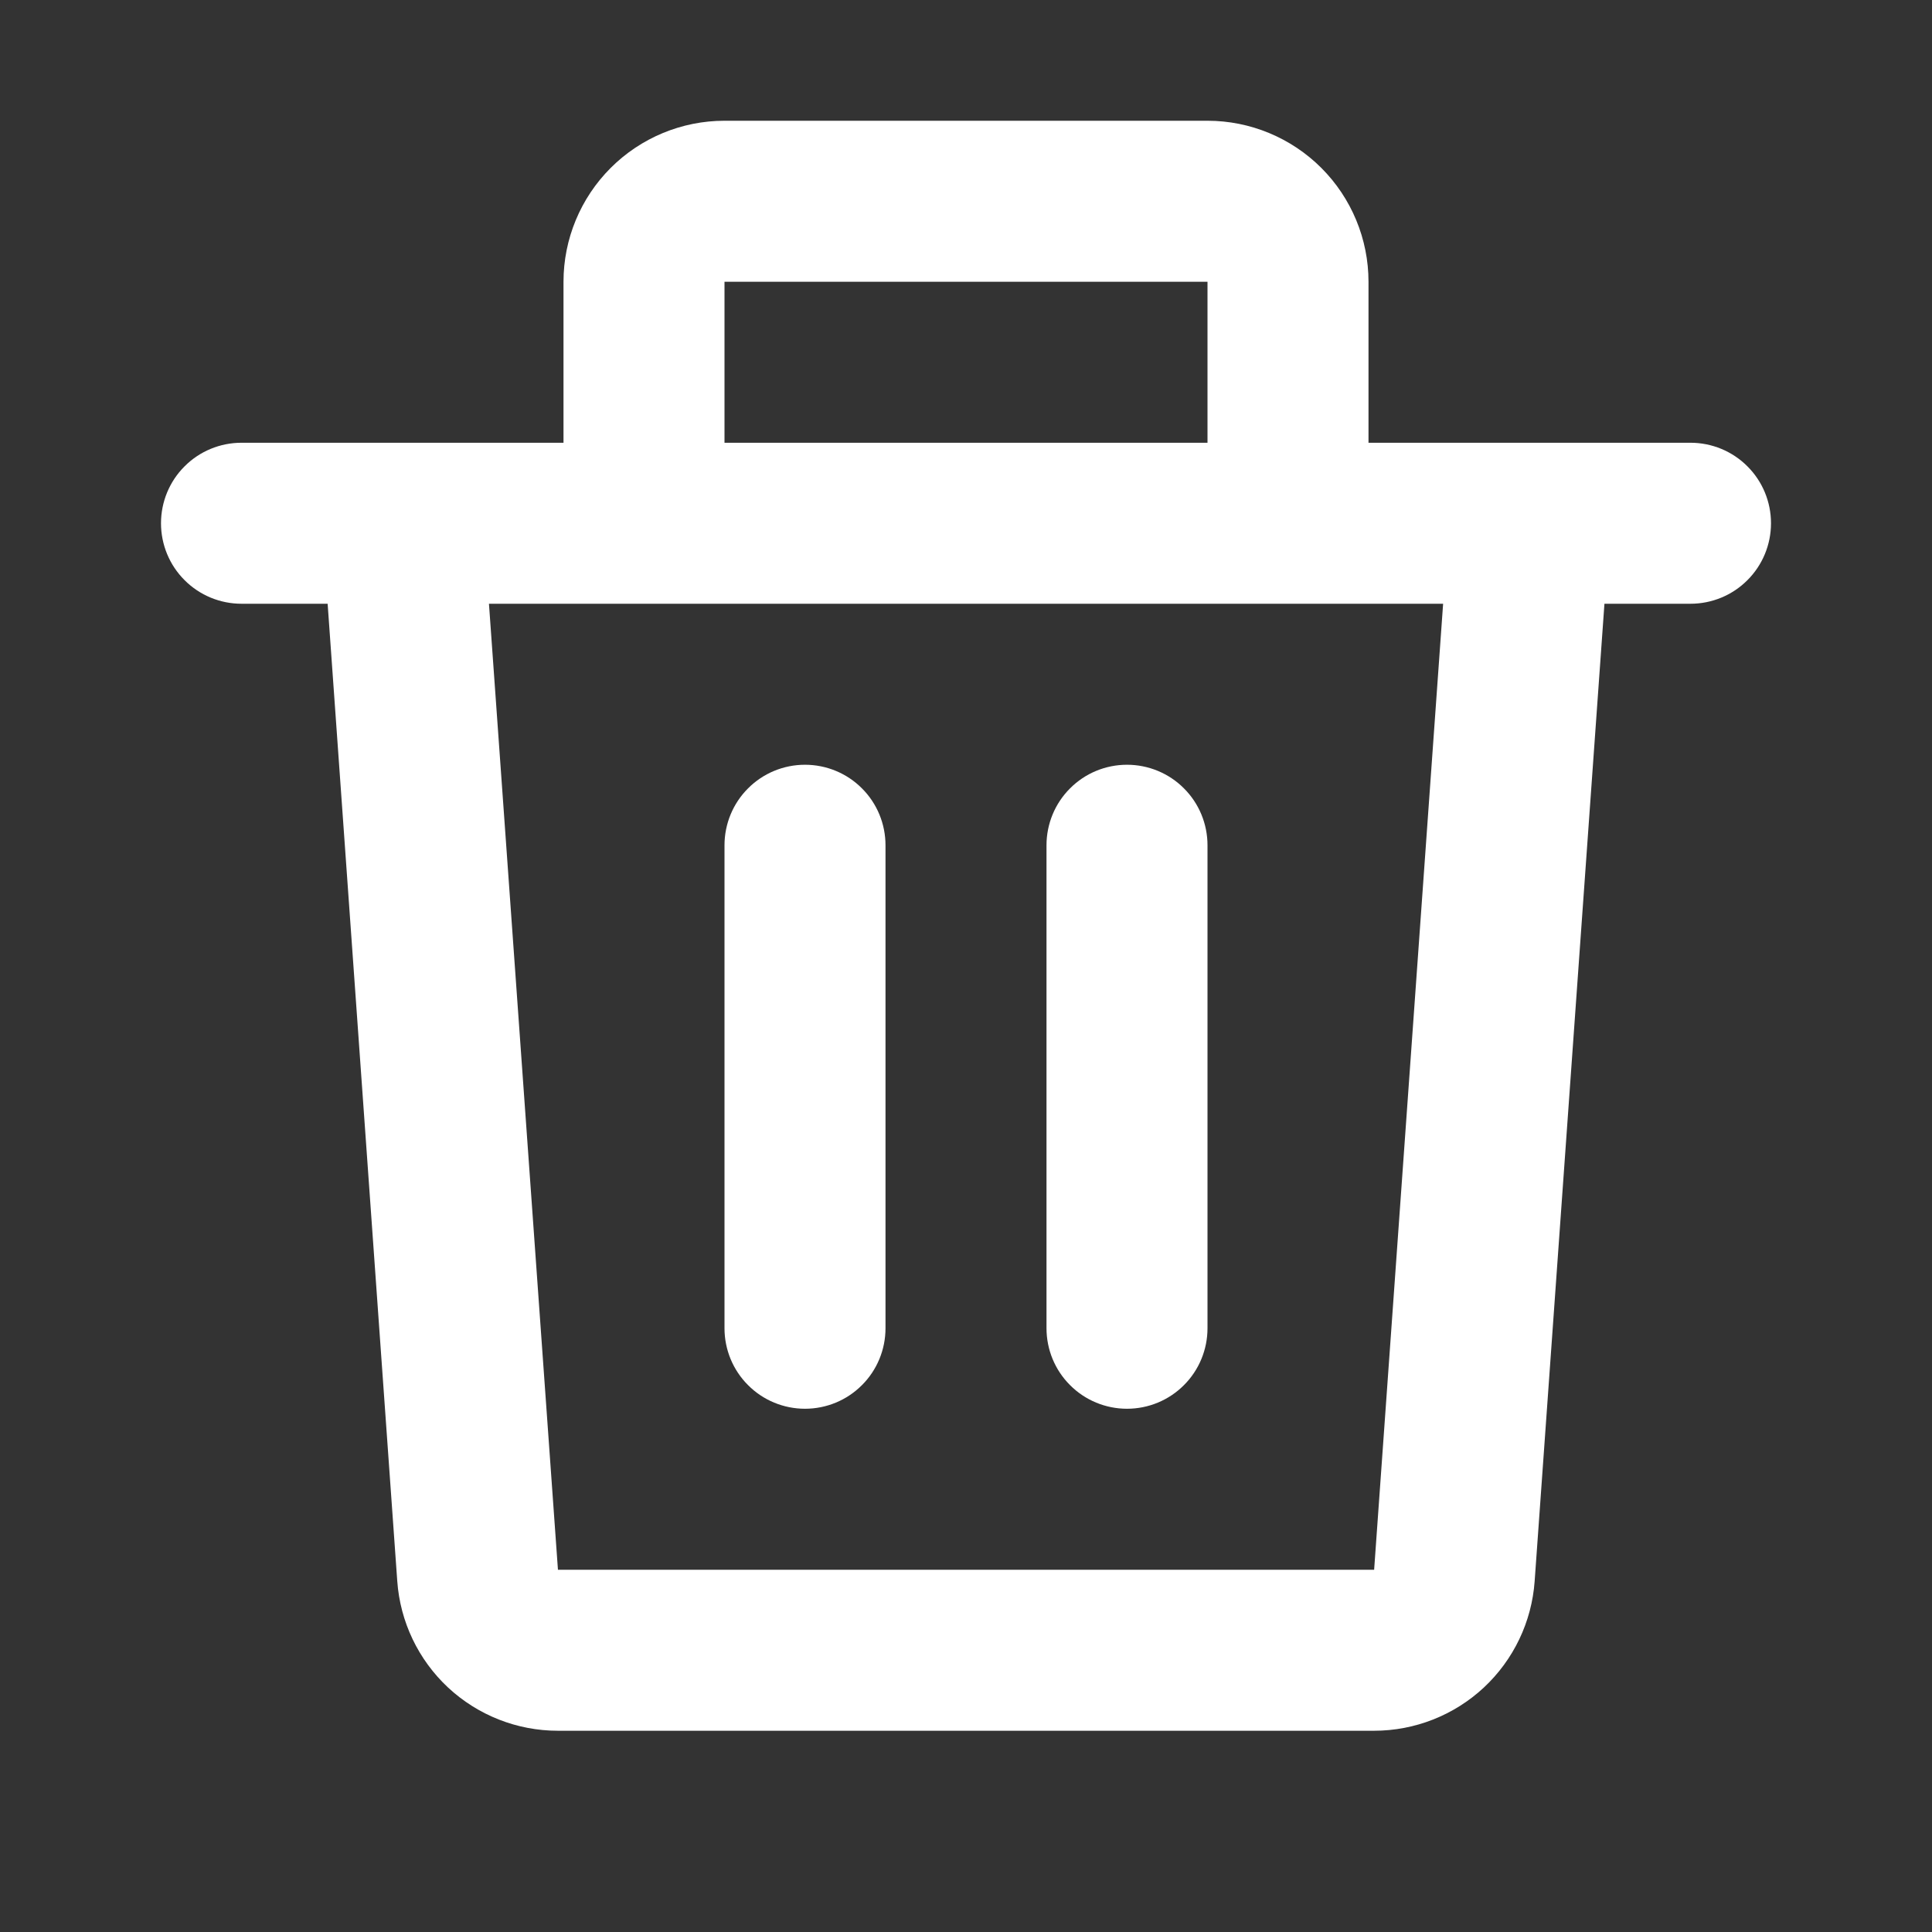 <svg width="24" height="24" viewBox="0 0 24 24" fill="none" xmlns="http://www.w3.org/2000/svg">
    <rect x="0" y="0" width="24" height="24" fill="#333333" stroke="none"/>
    <path d="M7 3.5C7 2.97 7.211 2.461 7.586 2.086C7.961 1.711 8.47 1.5 9 1.5H15C15.53 1.5 16.039 1.711 16.414 2.086C16.789 2.461 17 2.97 17 3.5V5.5H21C21.265 5.5 21.52 5.605 21.707 5.793C21.895 5.98 22 6.235 22 6.5C22 6.765 21.895 7.02 21.707 7.207C21.52 7.395 21.265 7.5 21 7.5H19.931L19.064 19.642C19.028 20.147 18.802 20.619 18.432 20.964C18.062 21.308 17.575 21.5 17.069 21.5H6.93C6.424 21.5 5.937 21.308 5.567 20.964C5.197 20.619 4.971 20.147 4.935 19.642L4.07 7.5H3C2.735 7.5 2.48 7.395 2.293 7.207C2.105 7.02 2 6.765 2 6.5C2 6.235 2.105 5.98 2.293 5.793C2.48 5.605 2.735 5.5 3 5.5H7V3.5ZM9 5.5H15V3.5H9V5.5ZM6.074 7.5L6.931 19.5H17.07L17.927 7.5H6.074ZM10 9.5C10.265 9.5 10.52 9.605 10.707 9.793C10.895 9.98 11 10.235 11 10.5V16.5C11 16.765 10.895 17.02 10.707 17.207C10.52 17.395 10.265 17.5 10 17.5C9.735 17.5 9.48 17.395 9.293 17.207C9.105 17.02 9 16.765 9 16.5V10.5C9 10.235 9.105 9.98 9.293 9.793C9.48 9.605 9.735 9.5 10 9.5ZM14 9.5C14.265 9.5 14.52 9.605 14.707 9.793C14.895 9.98 15 10.235 15 10.5V16.5C15 16.765 14.895 17.02 14.707 17.207C14.52 17.395 14.265 17.5 14 17.5C13.735 17.5 13.48 17.395 13.293 17.207C13.105 17.02 13 16.765 13 16.5V10.5C13 10.235 13.105 9.98 13.293 9.793C13.48 9.605 13.735 9.5 14 9.5Z" fill="white"/>
</svg>
